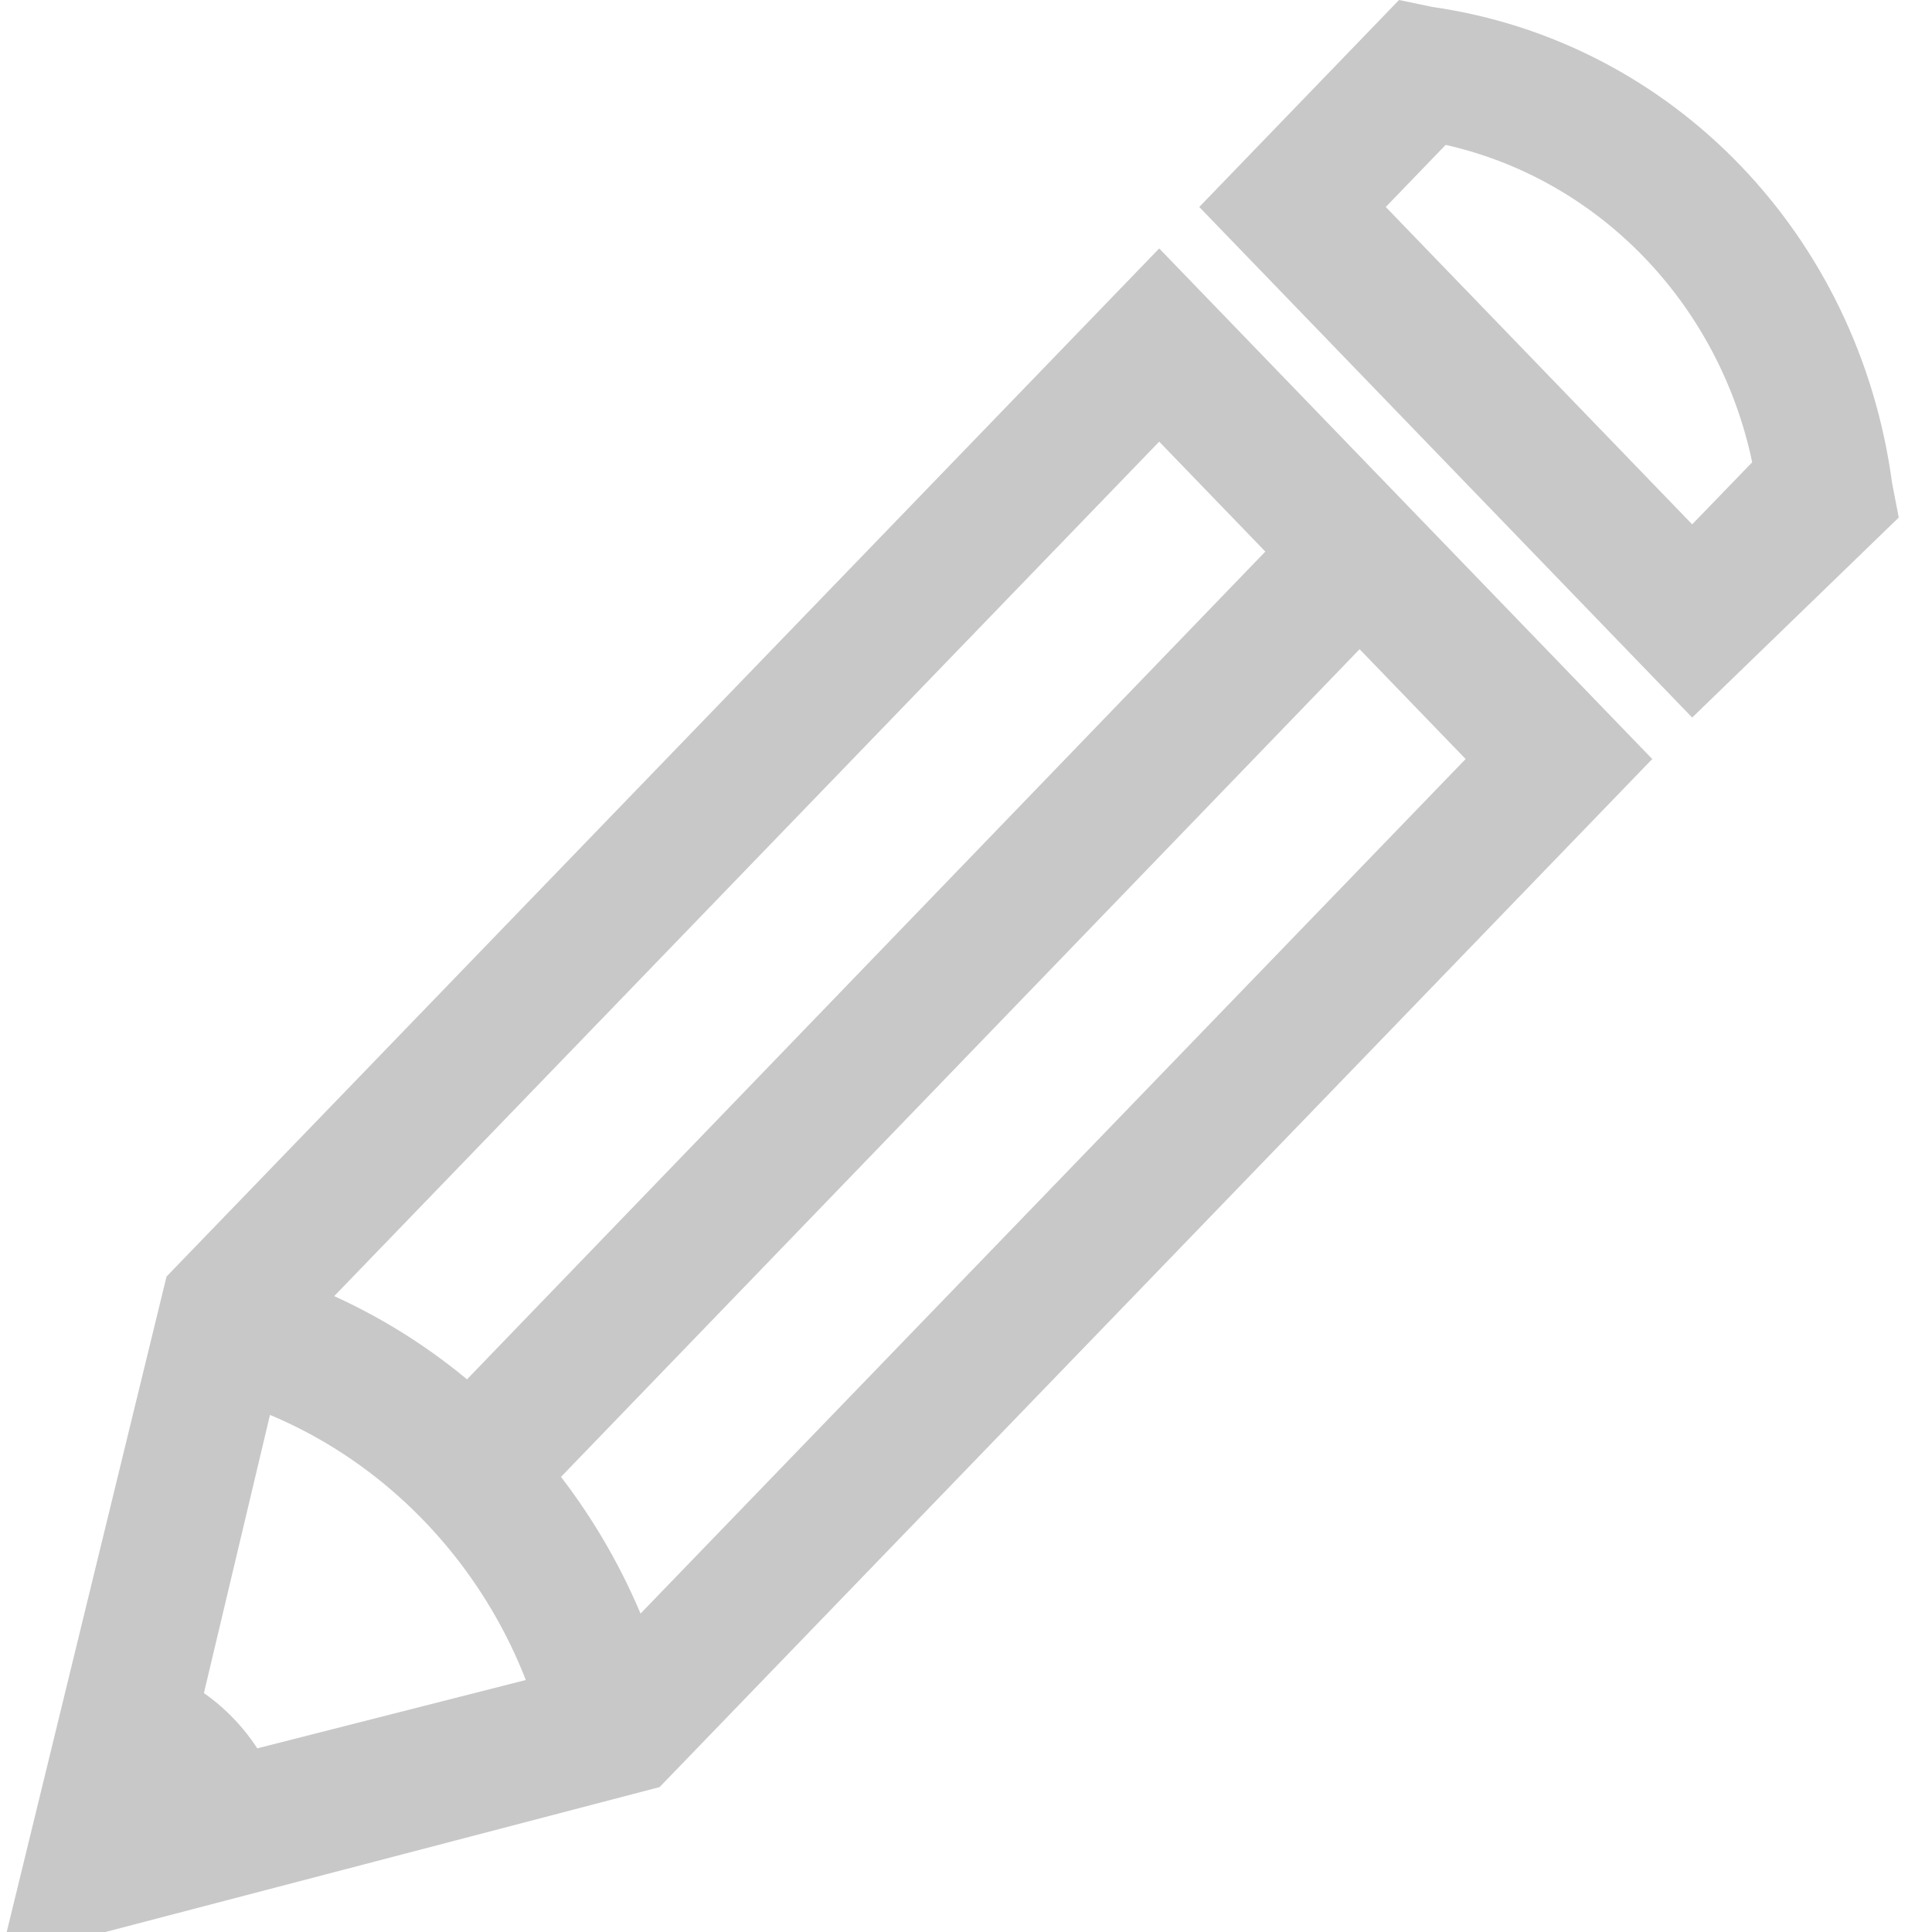 <svg width="15" height="15" viewBox="0 0 15 15" fill="none" xmlns="http://www.w3.org/2000/svg">
<g clip-path="url(#clip0_189_5732)">
<path d="M0 15.214L1.293 9.911L9 1.929L12.828 5.893L5.121 13.875L0 15.214ZM2.224 10.447L1.448 13.714L4.603 12.911L11.379 5.893L9 3.429L2.224 10.447Z" fill="#C8C8C8"/>
<path d="M4.24 13.554C3.93 12.214 2.896 11.143 1.603 10.822L1.861 9.804C3.516 10.232 4.809 11.572 5.223 13.286L4.24 13.554Z" fill="#C8C8C8"/>
<path d="M10.189 3.904L10.921 4.662L4.191 11.637L3.46 10.881L10.189 3.904Z" fill="#C8C8C8"/>
<path d="M0.725 14.465L2.225 14.09C2.069 13.5 1.656 13.072 1.087 12.911L0.725 14.465Z" fill="#C8C8C8"/>
<path d="M13.138 5.571L9.311 1.607L10.862 0L11.121 0.054C12.983 0.321 14.431 1.821 14.69 3.75L14.742 4.018L13.138 5.571ZM10.759 1.607L13.138 4.071L13.604 3.589C13.345 2.357 12.414 1.393 11.224 1.125L10.759 1.607Z" fill="#C8C8C8"/>
</g>
<defs>
<clipPath id="clip0_189_5732">
<rect width="15" height="15" fill="white"/>
</clipPath>
</defs>
</svg>
